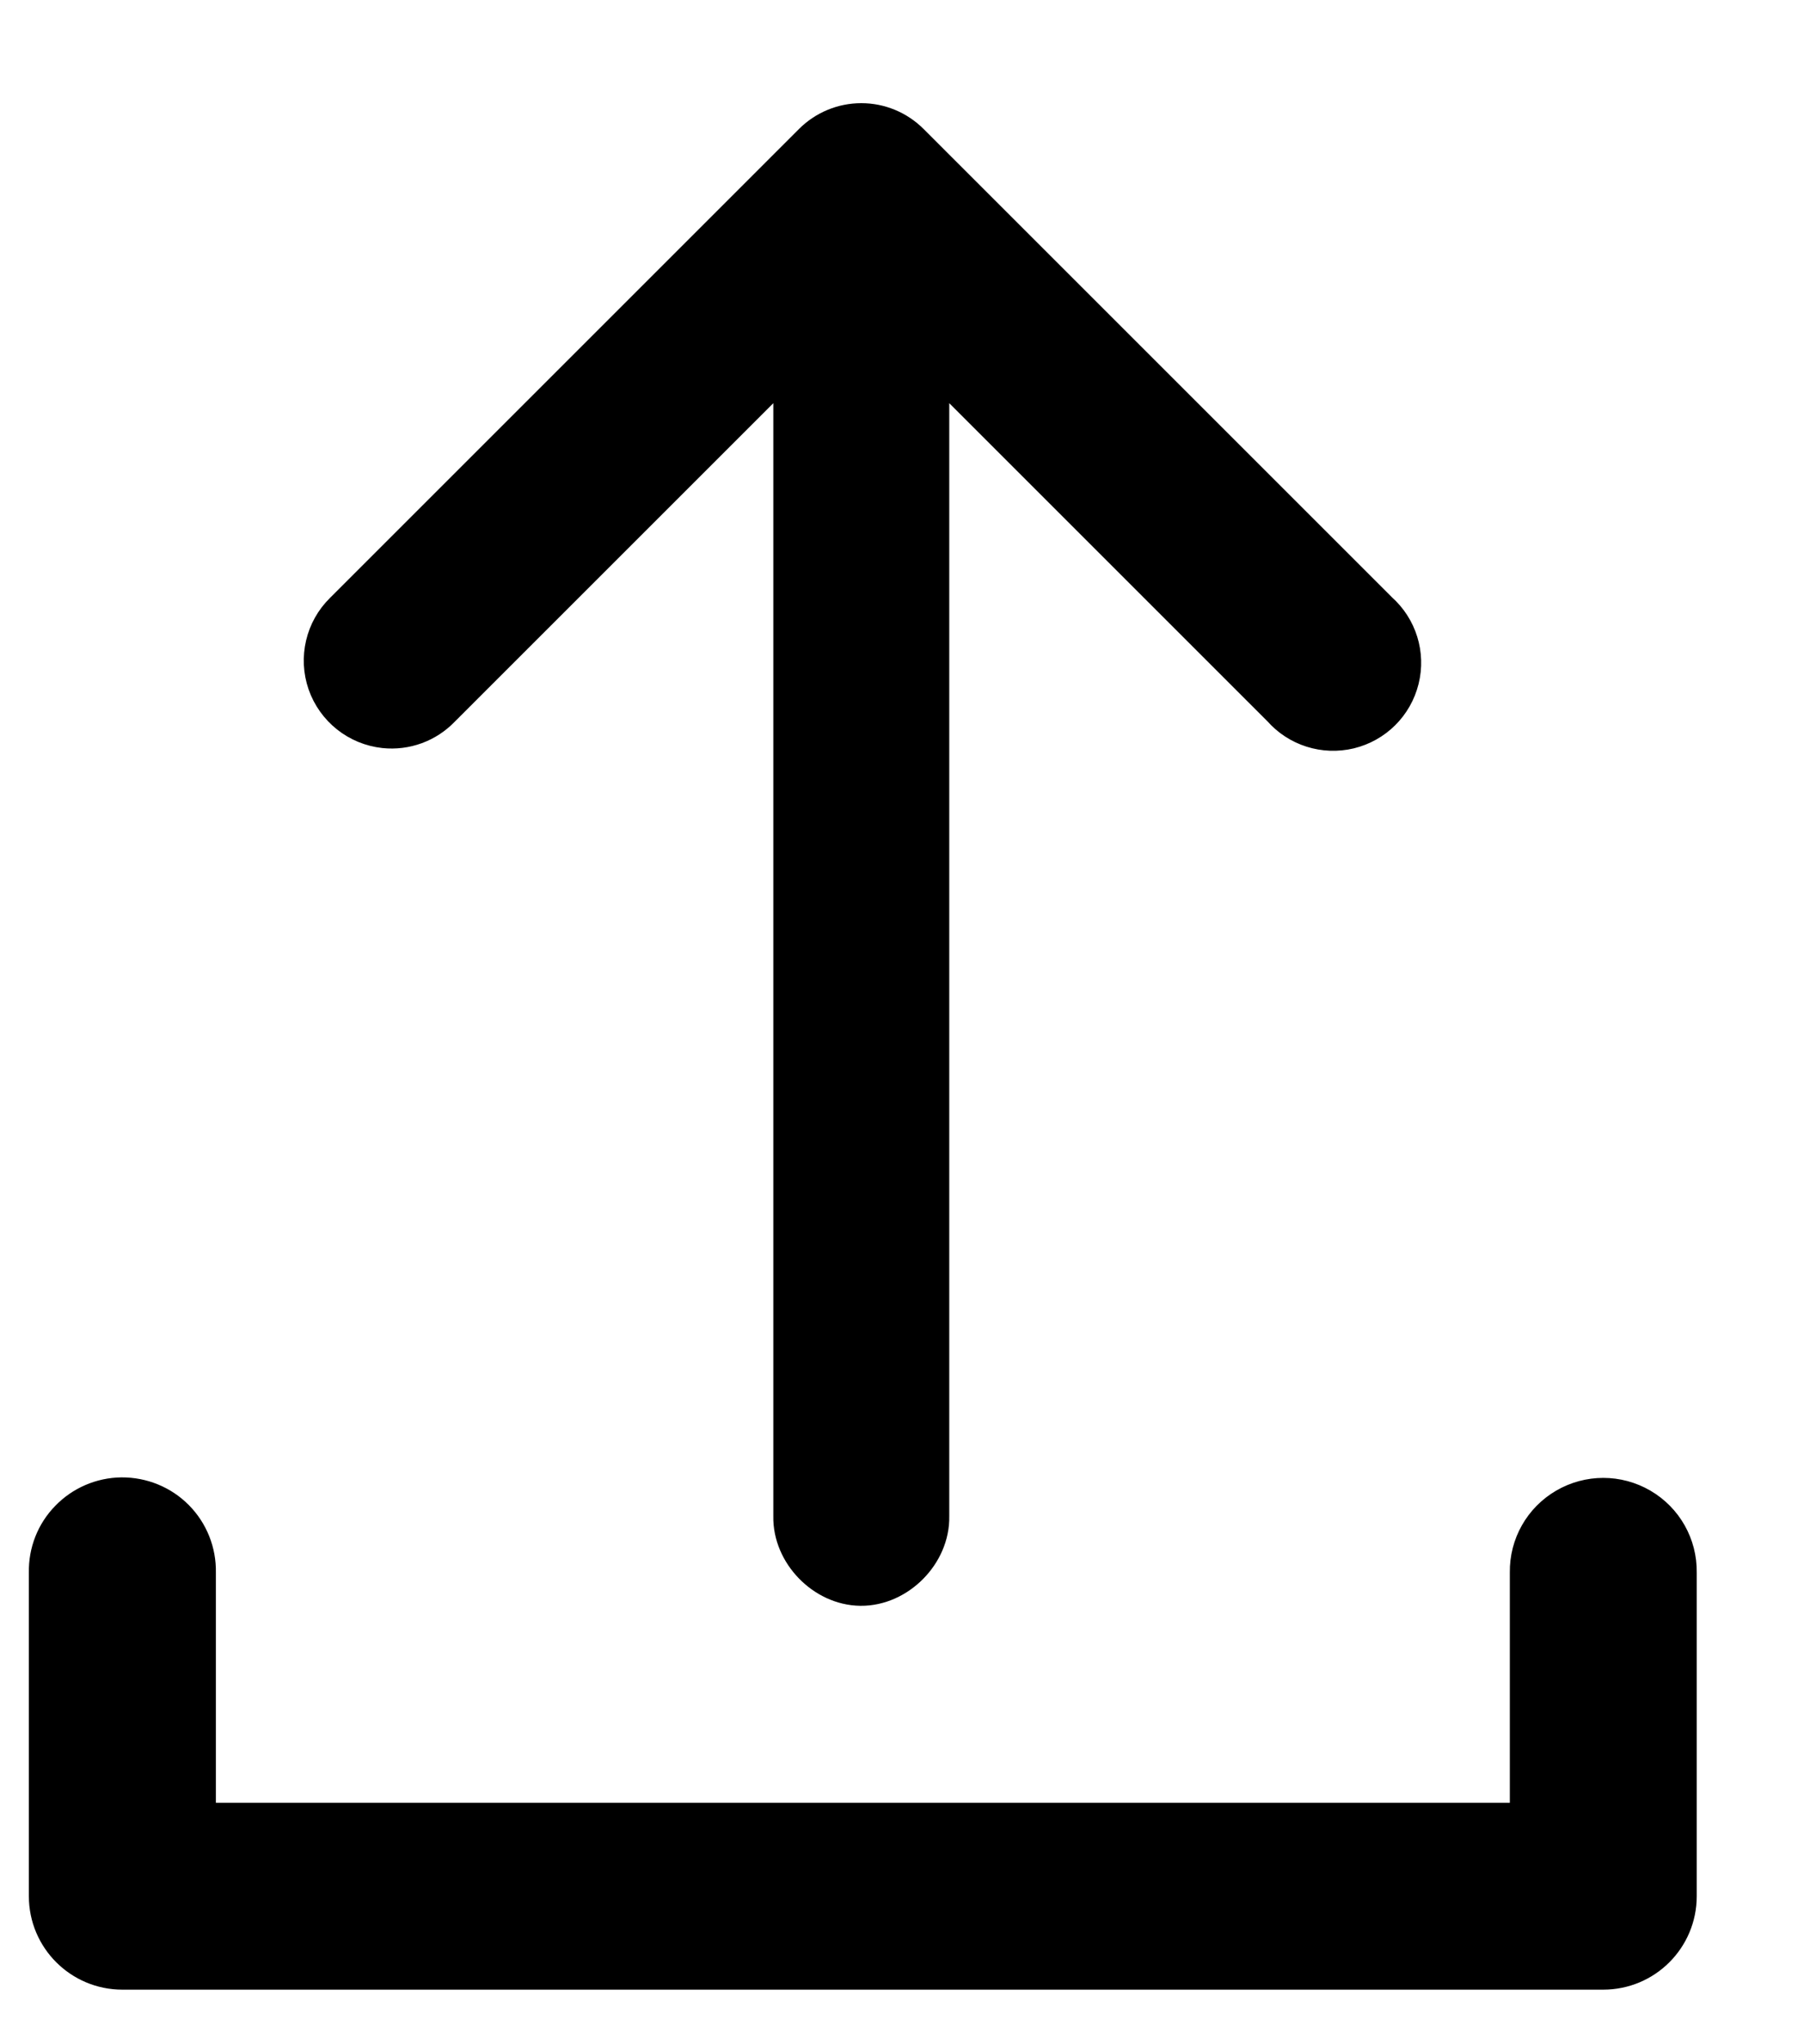 <?xml version="1.0" encoding="UTF-8"?>
<svg width="15px" height="17px" viewBox="0 0 15 17" version="1.1" xmlns="http://www.w3.org/2000/svg" xmlns:xlink="http://www.w3.org/1999/xlink">
    <!-- Generator: Sketch 51.2 (57519) - http://www.bohemiancoding.com/sketch -->
    <title>noun_604073_cc</title>
    <desc>Created with Sketch.</desc>
    <defs></defs>
    <g id="Desktop" stroke="none" stroke-width="1" fill="none" fill-rule="evenodd">
        <g id="2.-Default-BTC.ETH-assets" transform="translate(-946, -520)" fill="currentColor" fill-rule="nonzero" stroke="currentColor" stroke-width="0.4">
            <g id="Group" transform="translate(225, 95)">
                <g id="Window">
                    <g id="Group-5" transform="translate(71, 41)">
                        <g id="Group-Copy-3" transform="translate(209, 284)">
                            <g id="OTN" transform="translate(22, 23)">
                                <g id="Group-2-Copy" transform="translate(408, 66)">
                                    <g id="noun_604073_cc" transform="translate(11, 12)">
                                        <g id="Group">
                                            <path d="M7.156,12.154 C6.876,12.151 6.624,11.891 6.63,11.611 L6.63,1.87 L3.638,4.862 C3.525,4.98 3.364,5.039 3.201,5.022 C2.996,5 2.823,4.862 2.755,4.668 C2.688,4.474 2.738,4.258 2.885,4.114 L6.785,0.214 C6.885,0.114 7.02,0.058 7.162,0.058 C7.303,0.058 7.438,0.114 7.538,0.214 L11.438,4.114 C11.586,4.245 11.649,4.448 11.601,4.64 C11.553,4.833 11.403,4.982 11.21,5.029 C11.017,5.075 10.815,5.011 10.685,4.862 L7.693,1.87 L7.693,11.611 C7.699,11.895 7.44,12.157 7.156,12.154 Z M1.011,11.486 C0.857,11.488 0.71,11.551 0.603,11.662 C0.495,11.772 0.437,11.921 0.44,12.075 L0.44,14.769 C0.44,15.088 0.699,15.346 1.017,15.346 L13.331,15.346 C13.65,15.346 13.908,15.088 13.908,14.769 L13.908,12.075 C13.911,11.867 13.802,11.674 13.622,11.569 C13.442,11.464 13.22,11.464 13.04,11.569 C12.86,11.674 12.751,11.867 12.754,12.075 L12.754,14.192 L1.595,14.192 L1.595,12.075 C1.598,11.919 1.538,11.768 1.428,11.657 C1.318,11.546 1.168,11.485 1.011,11.486 Z" id="Shape"></path>
                                        </g>
                                    </g>
                                </g>
                            </g>
                        </g>
                    </g>
                </g>
            </g>
        </g>
    </g>
</svg>